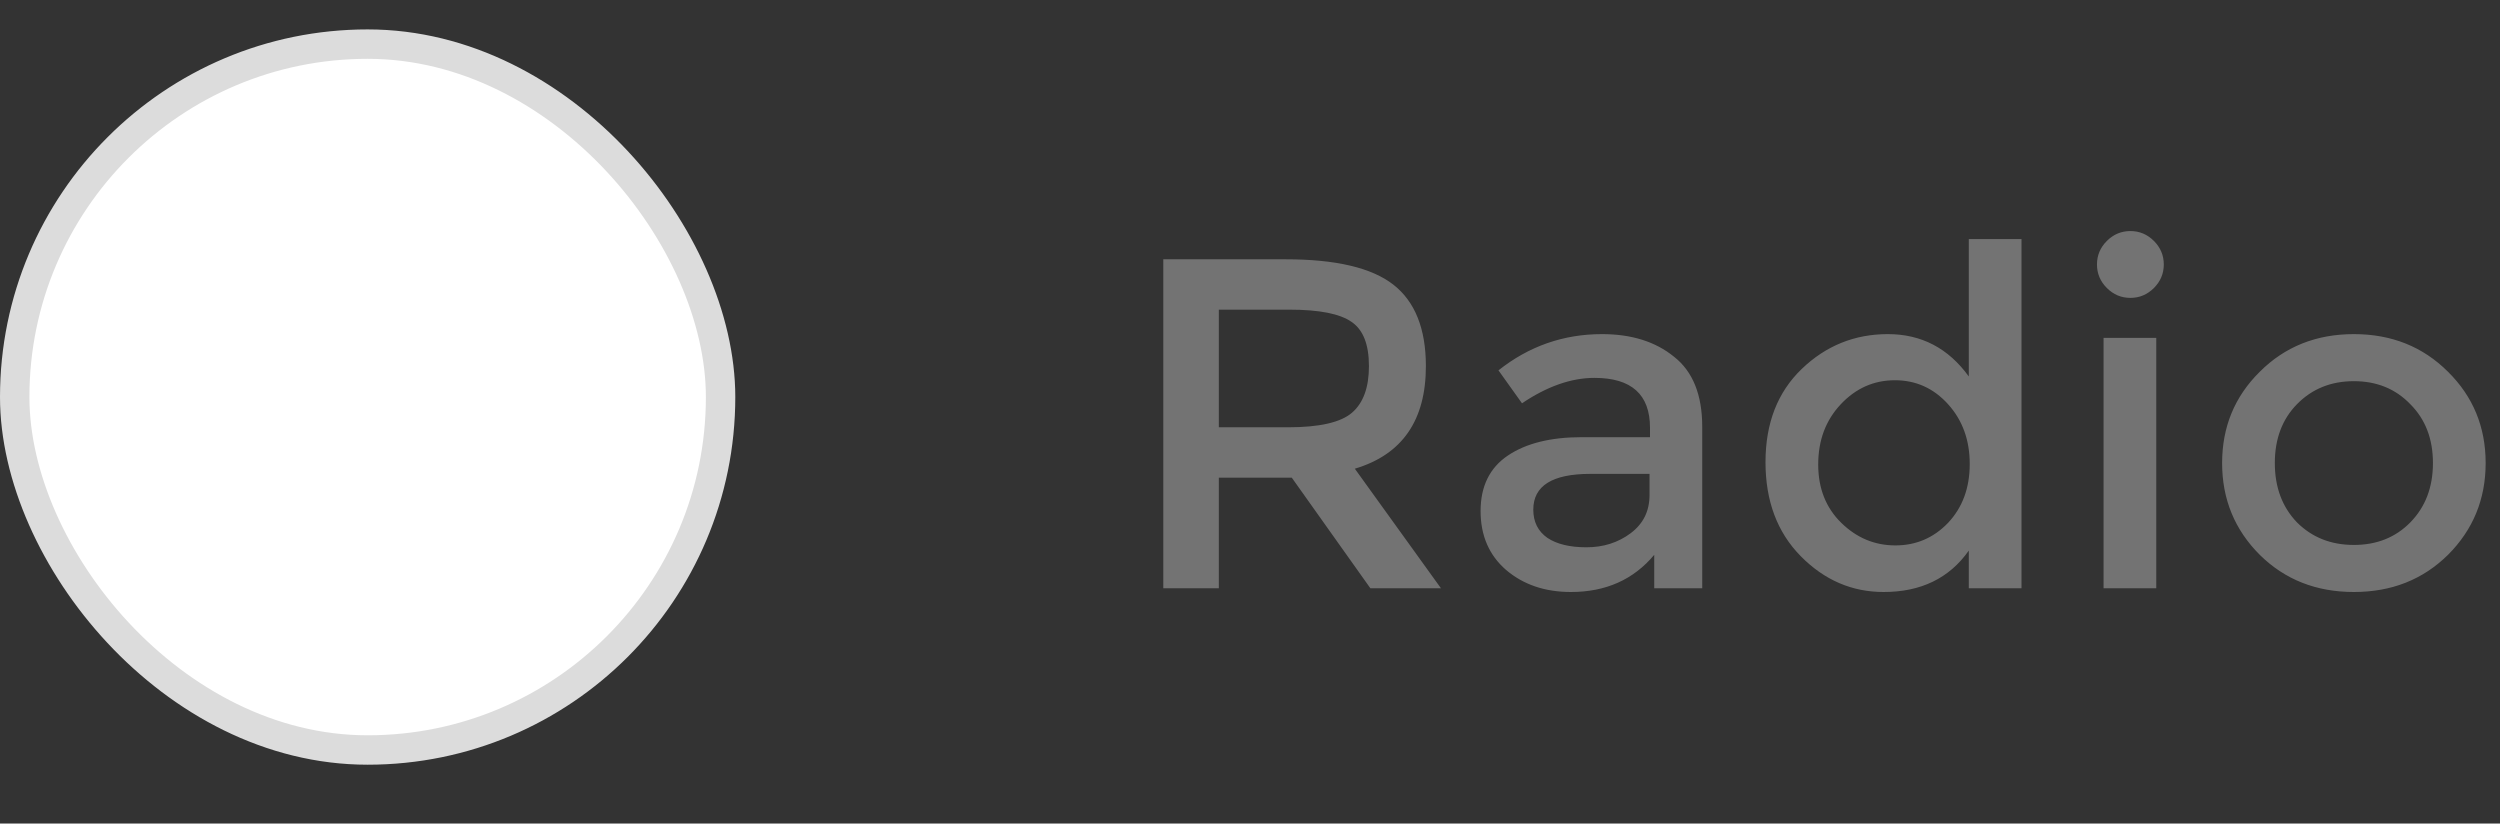 <svg width="85" height="28" viewBox="0 0 85 28" fill="none" xmlns="http://www.w3.org/2000/svg">
<rect x="0" y="0" width="85" height="28" fill="#333333" stroke="none"/>
<rect x="0.5" y="1.5" width="24" height="24" rx="12" fill="white"/>
<rect x="0.5" y="1.5" width="24" height="24" rx="12" stroke="#DCDCDC"/>
<path d="M48.48 12.448C48.48 14.293 47.675 15.456 46.064 15.936L48.992 20H46.592L43.92 16.24H41.44V20H39.552V8.816H43.712C45.419 8.816 46.64 9.104 47.376 9.68C48.112 10.256 48.48 11.179 48.48 12.448ZM43.792 14.528C44.859 14.528 45.584 14.363 45.968 14.032C46.352 13.701 46.544 13.173 46.544 12.448C46.544 11.712 46.347 11.211 45.952 10.944C45.557 10.667 44.853 10.528 43.84 10.528H41.44V14.528H43.792ZM57.876 20H56.244V18.864C55.54 19.707 54.596 20.128 53.412 20.128C52.527 20.128 51.791 19.877 51.204 19.376C50.628 18.875 50.34 18.208 50.34 17.376C50.34 16.533 50.65 15.904 51.268 15.488C51.887 15.072 52.724 14.864 53.78 14.864H56.1V14.544C56.1 13.413 55.471 12.848 54.212 12.848C53.423 12.848 52.602 13.136 51.748 13.712L50.948 12.592C51.983 11.771 53.156 11.36 54.468 11.36C55.471 11.36 56.287 11.616 56.916 12.128C57.556 12.629 57.876 13.424 57.876 14.512V20ZM56.084 16.832V16.112H54.068C52.778 16.112 52.132 16.517 52.132 17.328C52.132 17.744 52.292 18.064 52.612 18.288C52.932 18.501 53.375 18.608 53.94 18.608C54.516 18.608 55.018 18.448 55.444 18.128C55.871 17.808 56.084 17.376 56.084 16.832ZM64.043 20.128C62.966 20.128 62.027 19.723 61.227 18.912C60.427 18.101 60.027 17.035 60.027 15.712C60.027 14.389 60.438 13.333 61.259 12.544C62.08 11.755 63.056 11.36 64.187 11.36C65.328 11.36 66.246 11.84 66.939 12.8V8.128H68.731V20H66.939V18.72C66.278 19.659 65.312 20.128 64.043 20.128ZM61.819 15.792C61.819 16.603 62.08 17.264 62.603 17.776C63.126 18.288 63.739 18.544 64.443 18.544C65.147 18.544 65.744 18.288 66.235 17.776C66.726 17.253 66.971 16.587 66.971 15.776C66.971 14.965 66.726 14.288 66.235 13.744C65.744 13.2 65.142 12.928 64.427 12.928C63.712 12.928 63.099 13.2 62.587 13.744C62.075 14.288 61.819 14.971 61.819 15.792ZM73.313 20H71.521V11.488H73.313V20ZM71.633 9.792C71.409 9.568 71.297 9.301 71.297 8.992C71.297 8.683 71.409 8.416 71.633 8.192C71.857 7.968 72.124 7.856 72.433 7.856C72.742 7.856 73.009 7.968 73.233 8.192C73.457 8.416 73.569 8.683 73.569 8.992C73.569 9.301 73.457 9.568 73.233 9.792C73.009 10.016 72.742 10.128 72.433 10.128C72.124 10.128 71.857 10.016 71.633 9.792ZM78.096 17.76C78.608 18.272 79.253 18.528 80.032 18.528C80.81 18.528 81.45 18.272 81.952 17.76C82.464 17.237 82.72 16.565 82.72 15.744C82.72 14.923 82.464 14.256 81.952 13.744C81.45 13.221 80.81 12.96 80.032 12.96C79.253 12.96 78.608 13.221 78.096 13.744C77.594 14.256 77.344 14.923 77.344 15.744C77.344 16.565 77.594 17.237 78.096 17.76ZM83.232 18.864C82.378 19.707 81.312 20.128 80.032 20.128C78.752 20.128 77.685 19.707 76.832 18.864C75.978 18.011 75.552 16.971 75.552 15.744C75.552 14.517 75.978 13.483 76.832 12.64C77.685 11.787 78.752 11.36 80.032 11.36C81.312 11.36 82.378 11.787 83.232 12.64C84.085 13.483 84.512 14.517 84.512 15.744C84.512 16.971 84.085 18.011 83.232 18.864Z" fill="#737373"/>
</svg>
